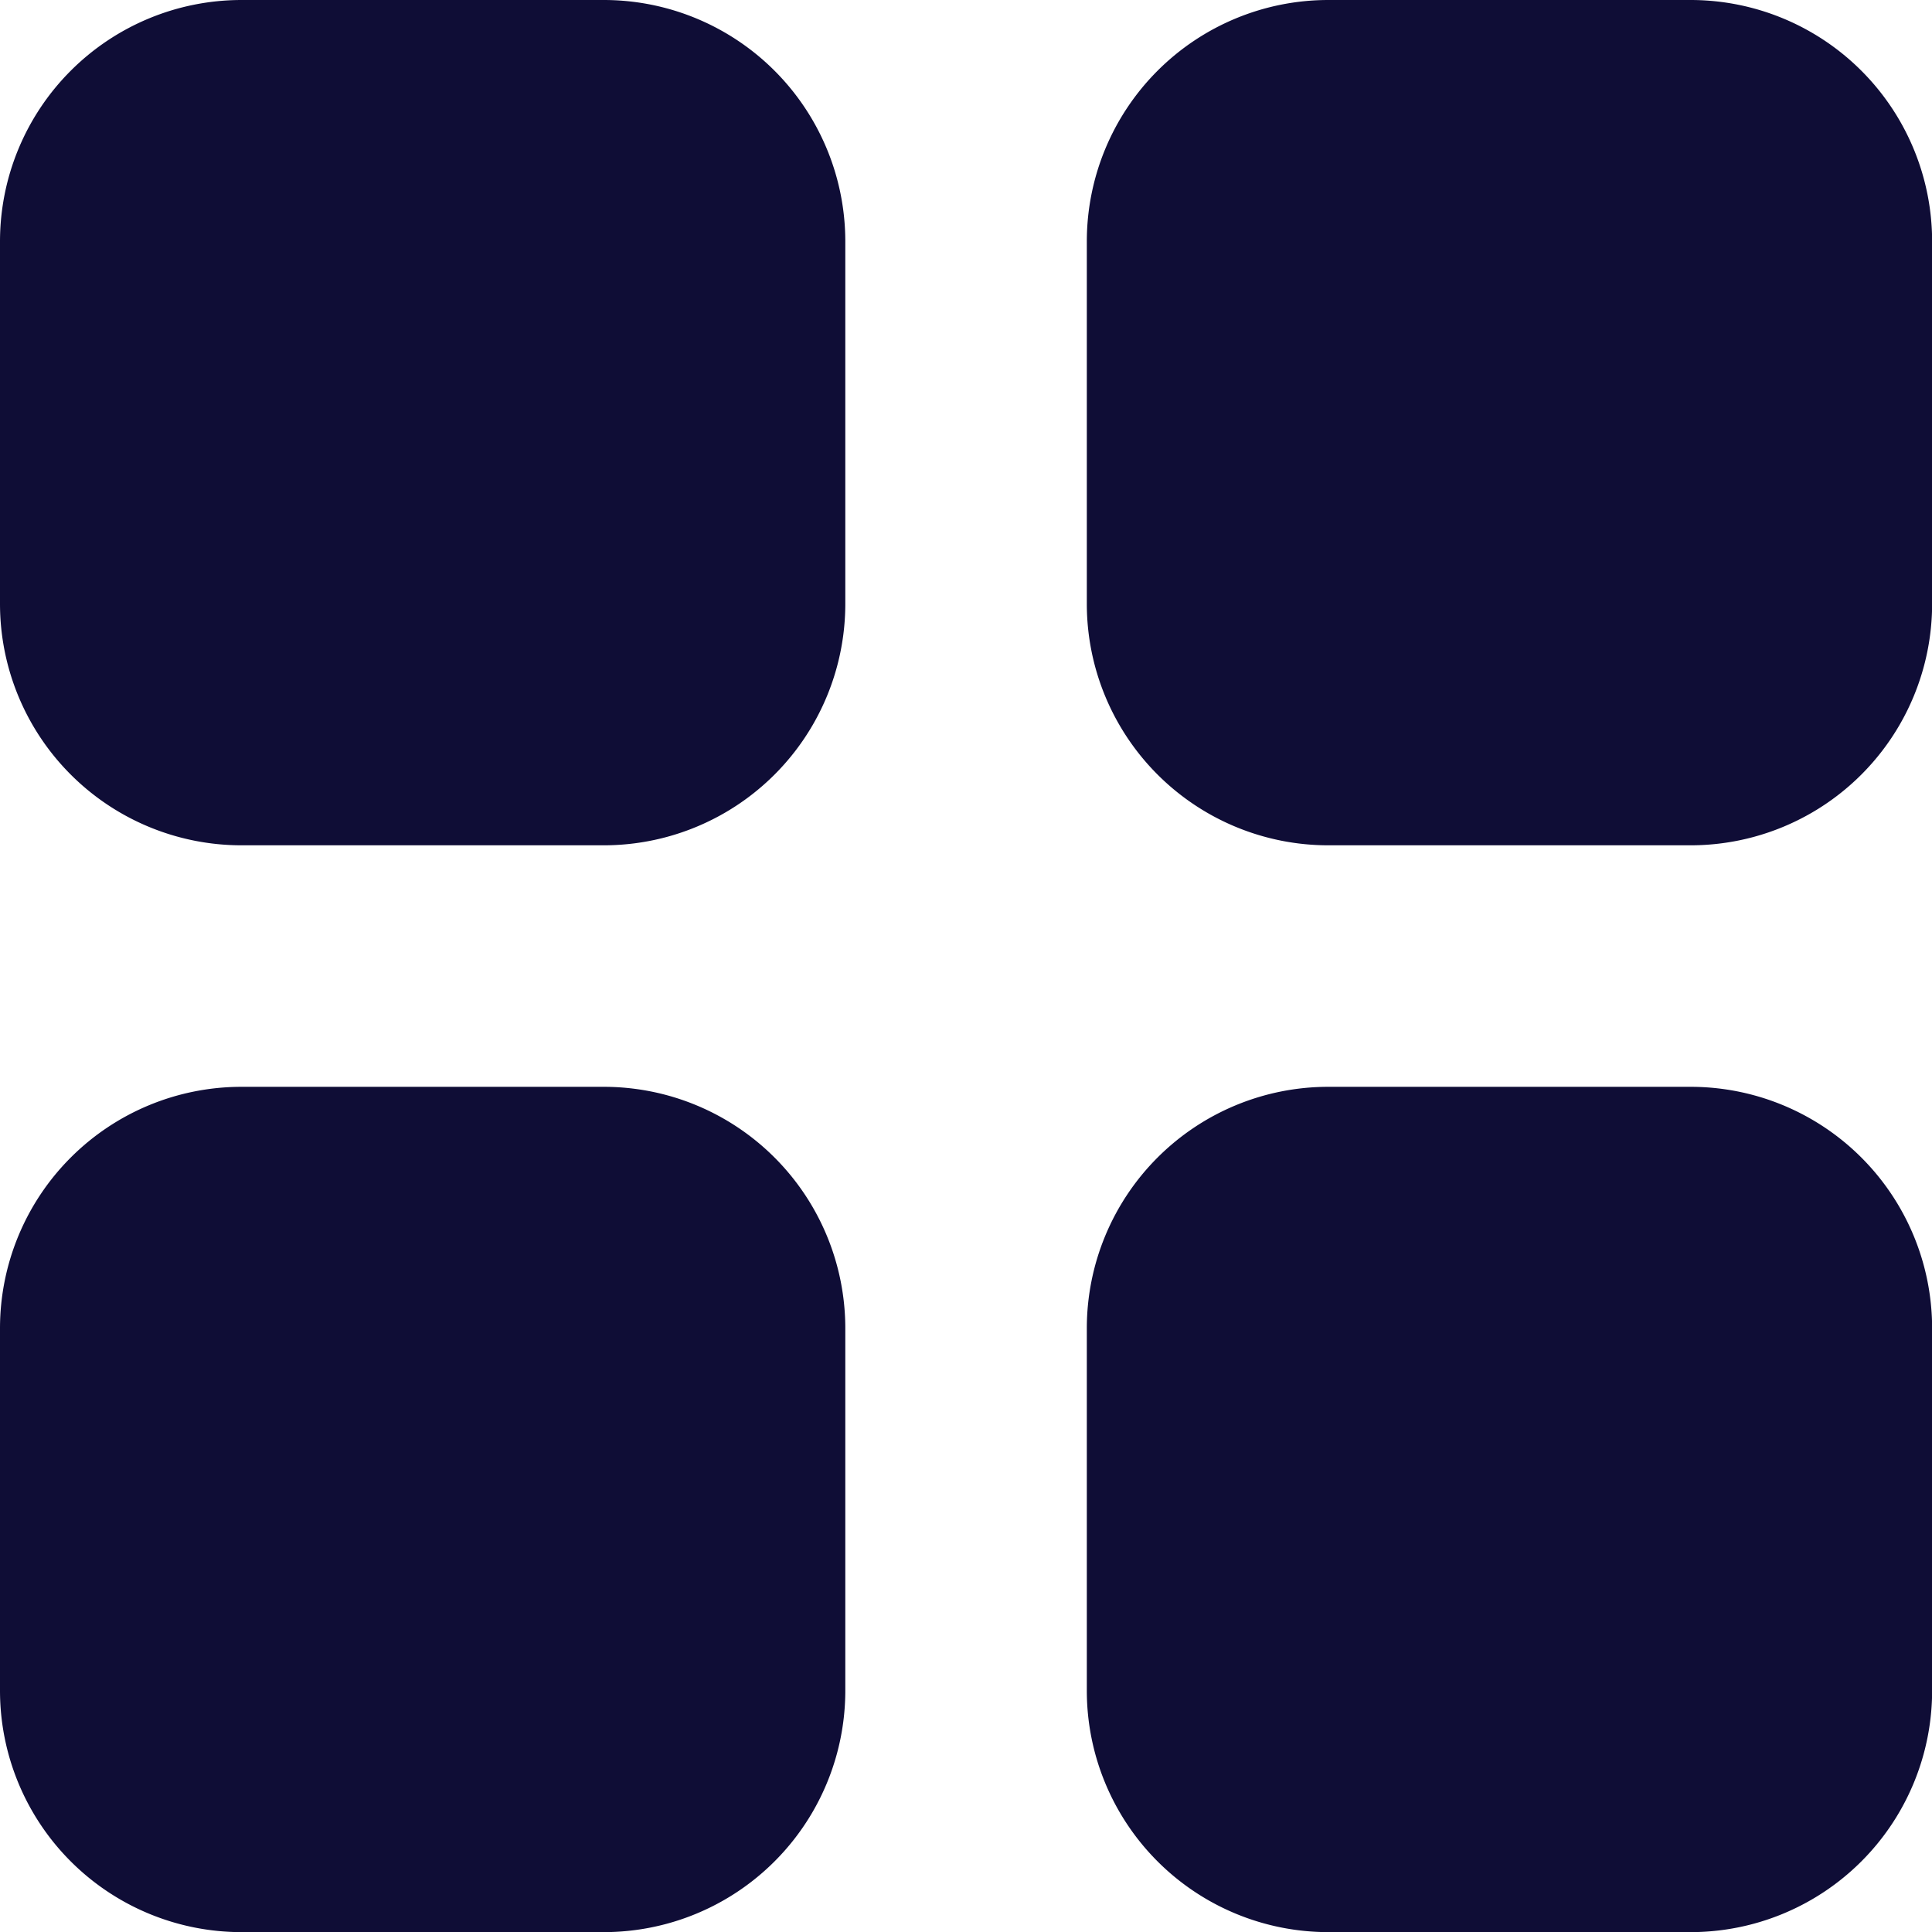 <svg xmlns="http://www.w3.org/2000/svg" width="15.999" height="15.999" viewBox="0 0 15.999 15.999"><defs><style>.a{fill:#0f0d36;}</style></defs><path class="a" d="M-1847-140a2,2,0,0,1-2-2v-3a2,2,0,0,1,2-2h3a2,2,0,0,1,2,2v3a2,2,0,0,1-2,2Zm-9,0a2,2,0,0,1-2-2v-3a2,2,0,0,1,2-2h3a2,2,0,0,1,2,2v3a2,2,0,0,1-2,2Zm9-9a2,2,0,0,1-2-2v-3a2,2,0,0,1,2-2h3a2,2,0,0,1,2,2v3a2,2,0,0,1-2,2Zm-9,0a2,2,0,0,1-2-2v-3a2,2,0,0,1,2-2h3a2,2,0,0,1,2,2v3a2,2,0,0,1-2,2Z" transform="translate(1858 156)"/></svg>